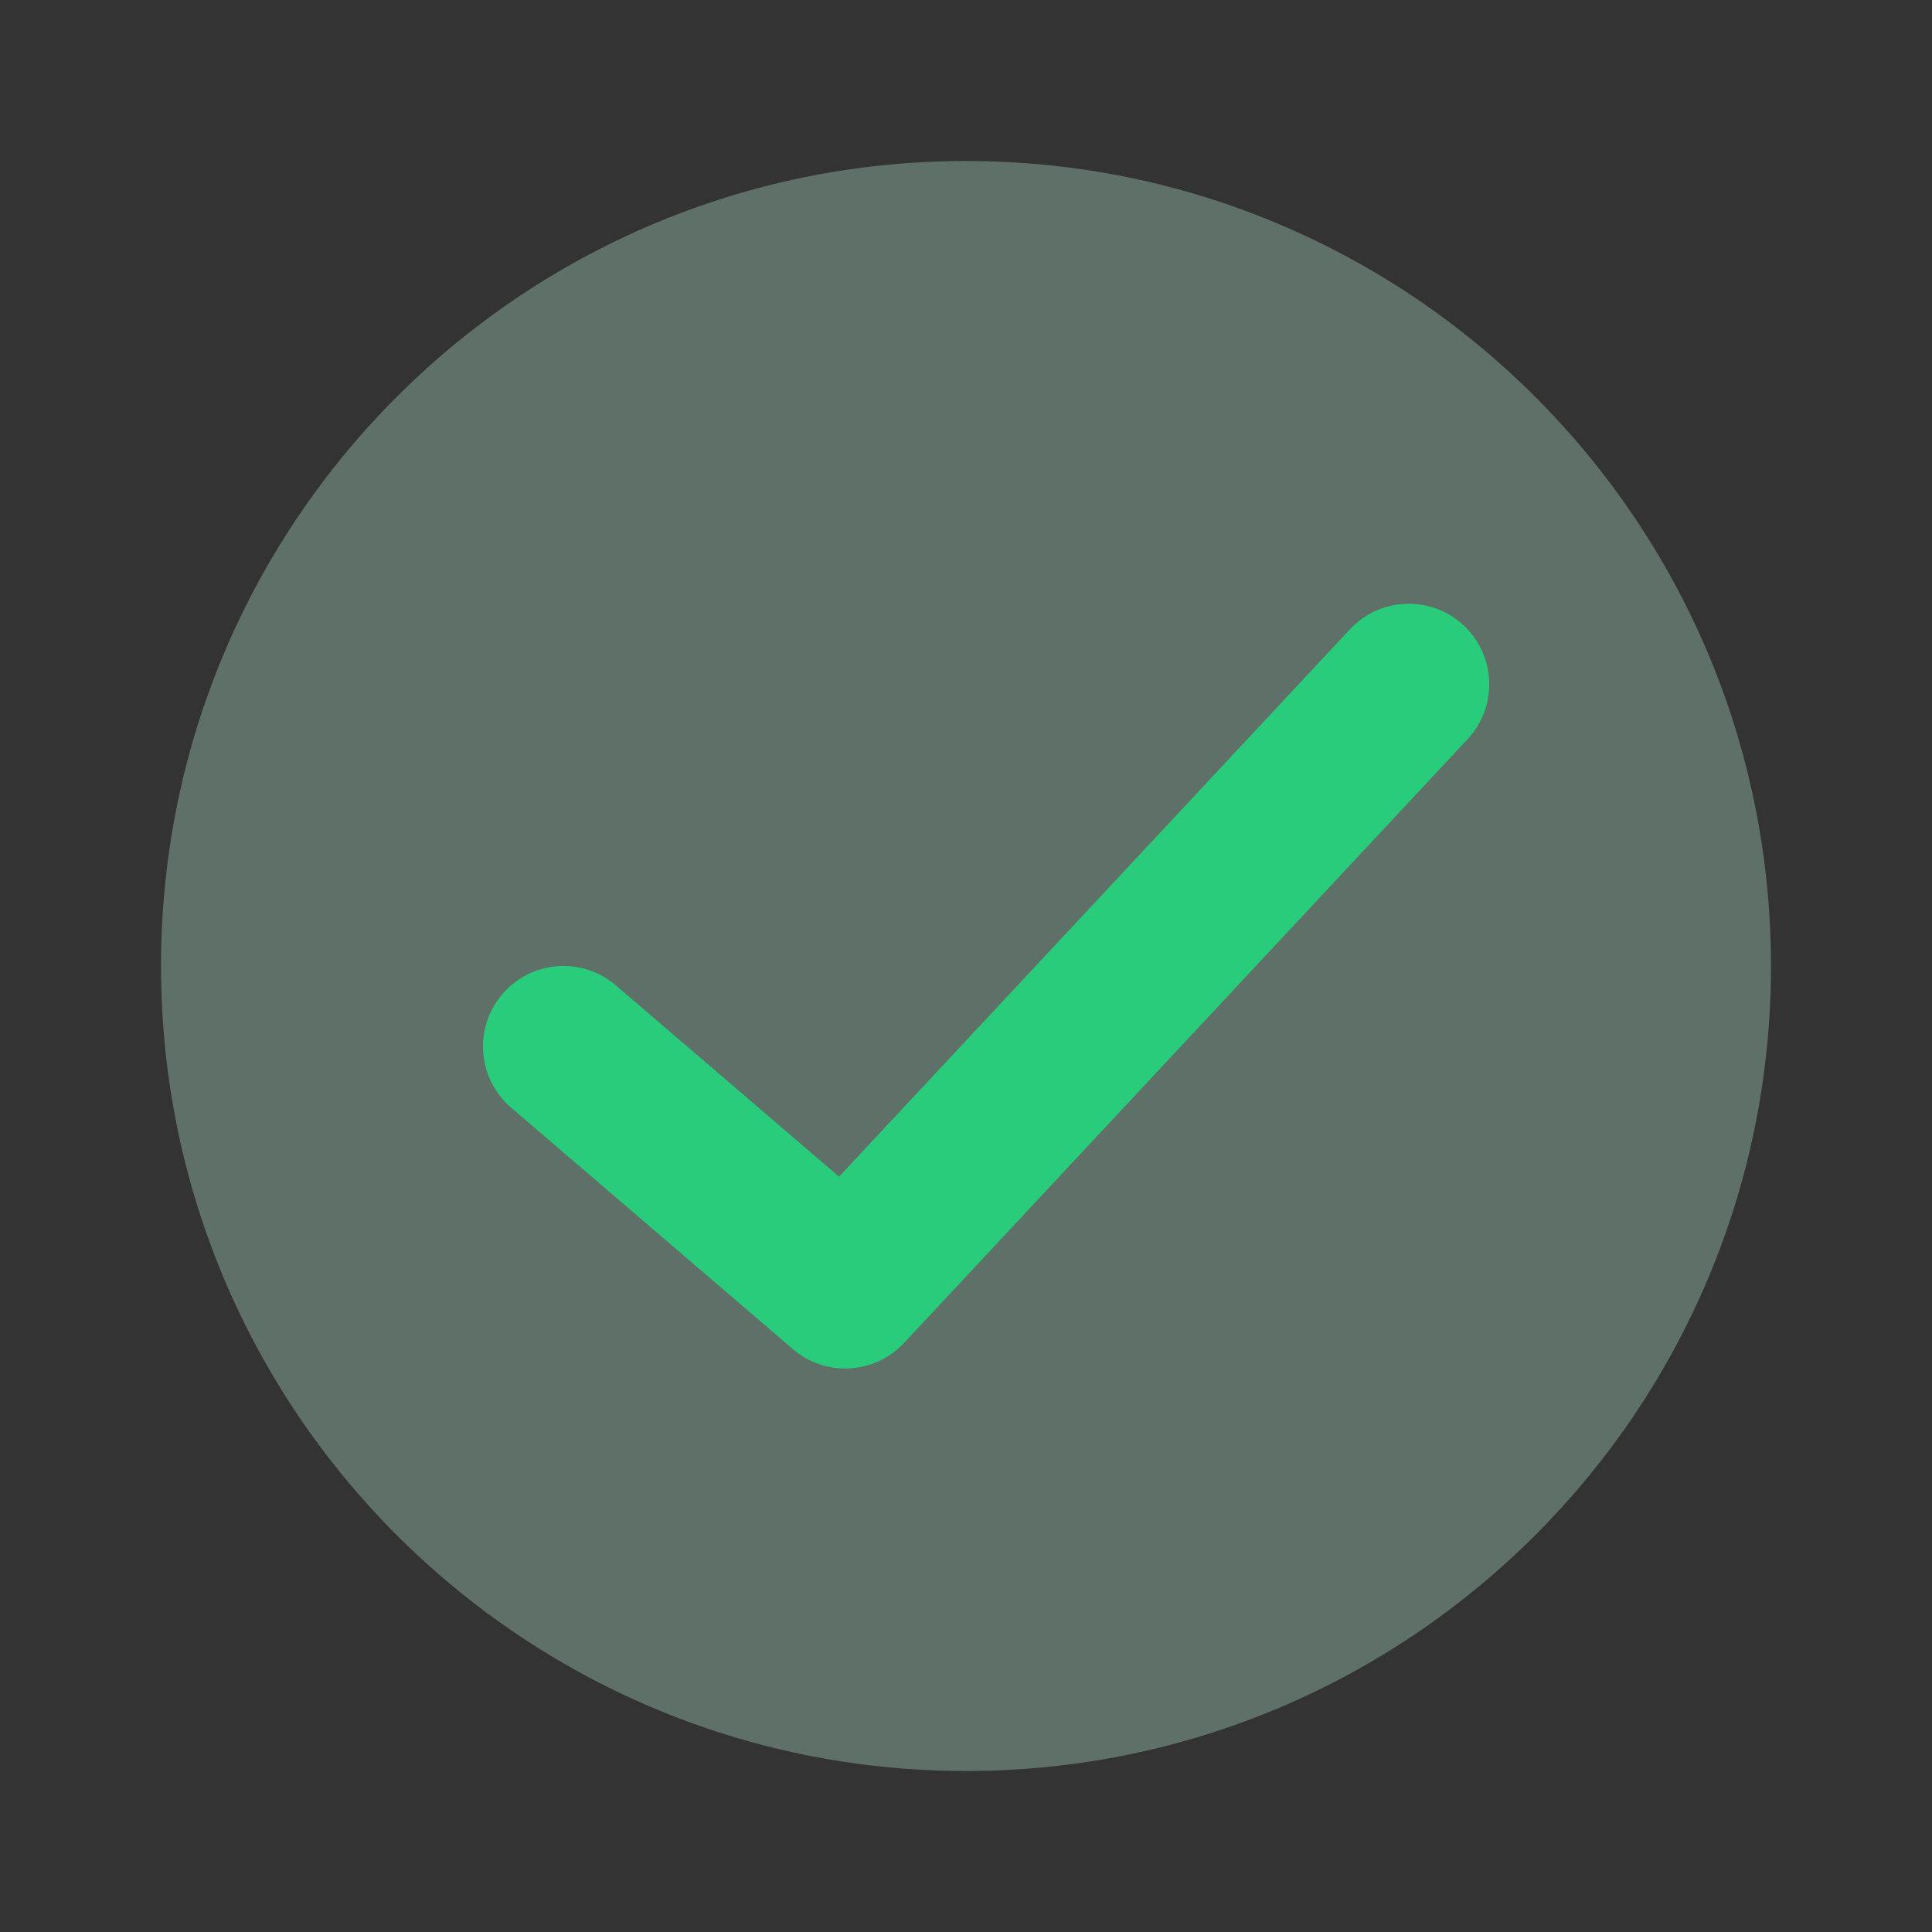 <svg width="96" height="96" viewBox="0 0 96 96" fill="none" xmlns="http://www.w3.org/2000/svg">
<rect x="0" y="0" width="96" height="96" fill="#333333" stroke="none"/>
<path opacity="0.3" d="M48 88C70.091 88 88 70.091 88 48C88 25.909 70.091 8 48 8C25.909 8 8 25.909 8 48C8 70.091 25.909 88 48 88Z" fill="#C2FFE1"/>
<path d="M67.076 31.271C68.583 29.656 71.114 29.569 72.729 31.076C74.344 32.583 74.432 35.114 72.924 36.729L44.924 66.729C43.462 68.296 41.024 68.432 39.397 67.037L25.397 55.037C23.72 53.599 23.525 51.074 24.963 49.397C26.401 47.719 28.926 47.525 30.603 48.963L41.692 58.468L67.076 31.271Z" fill="#29CC7A"/>
</svg>
